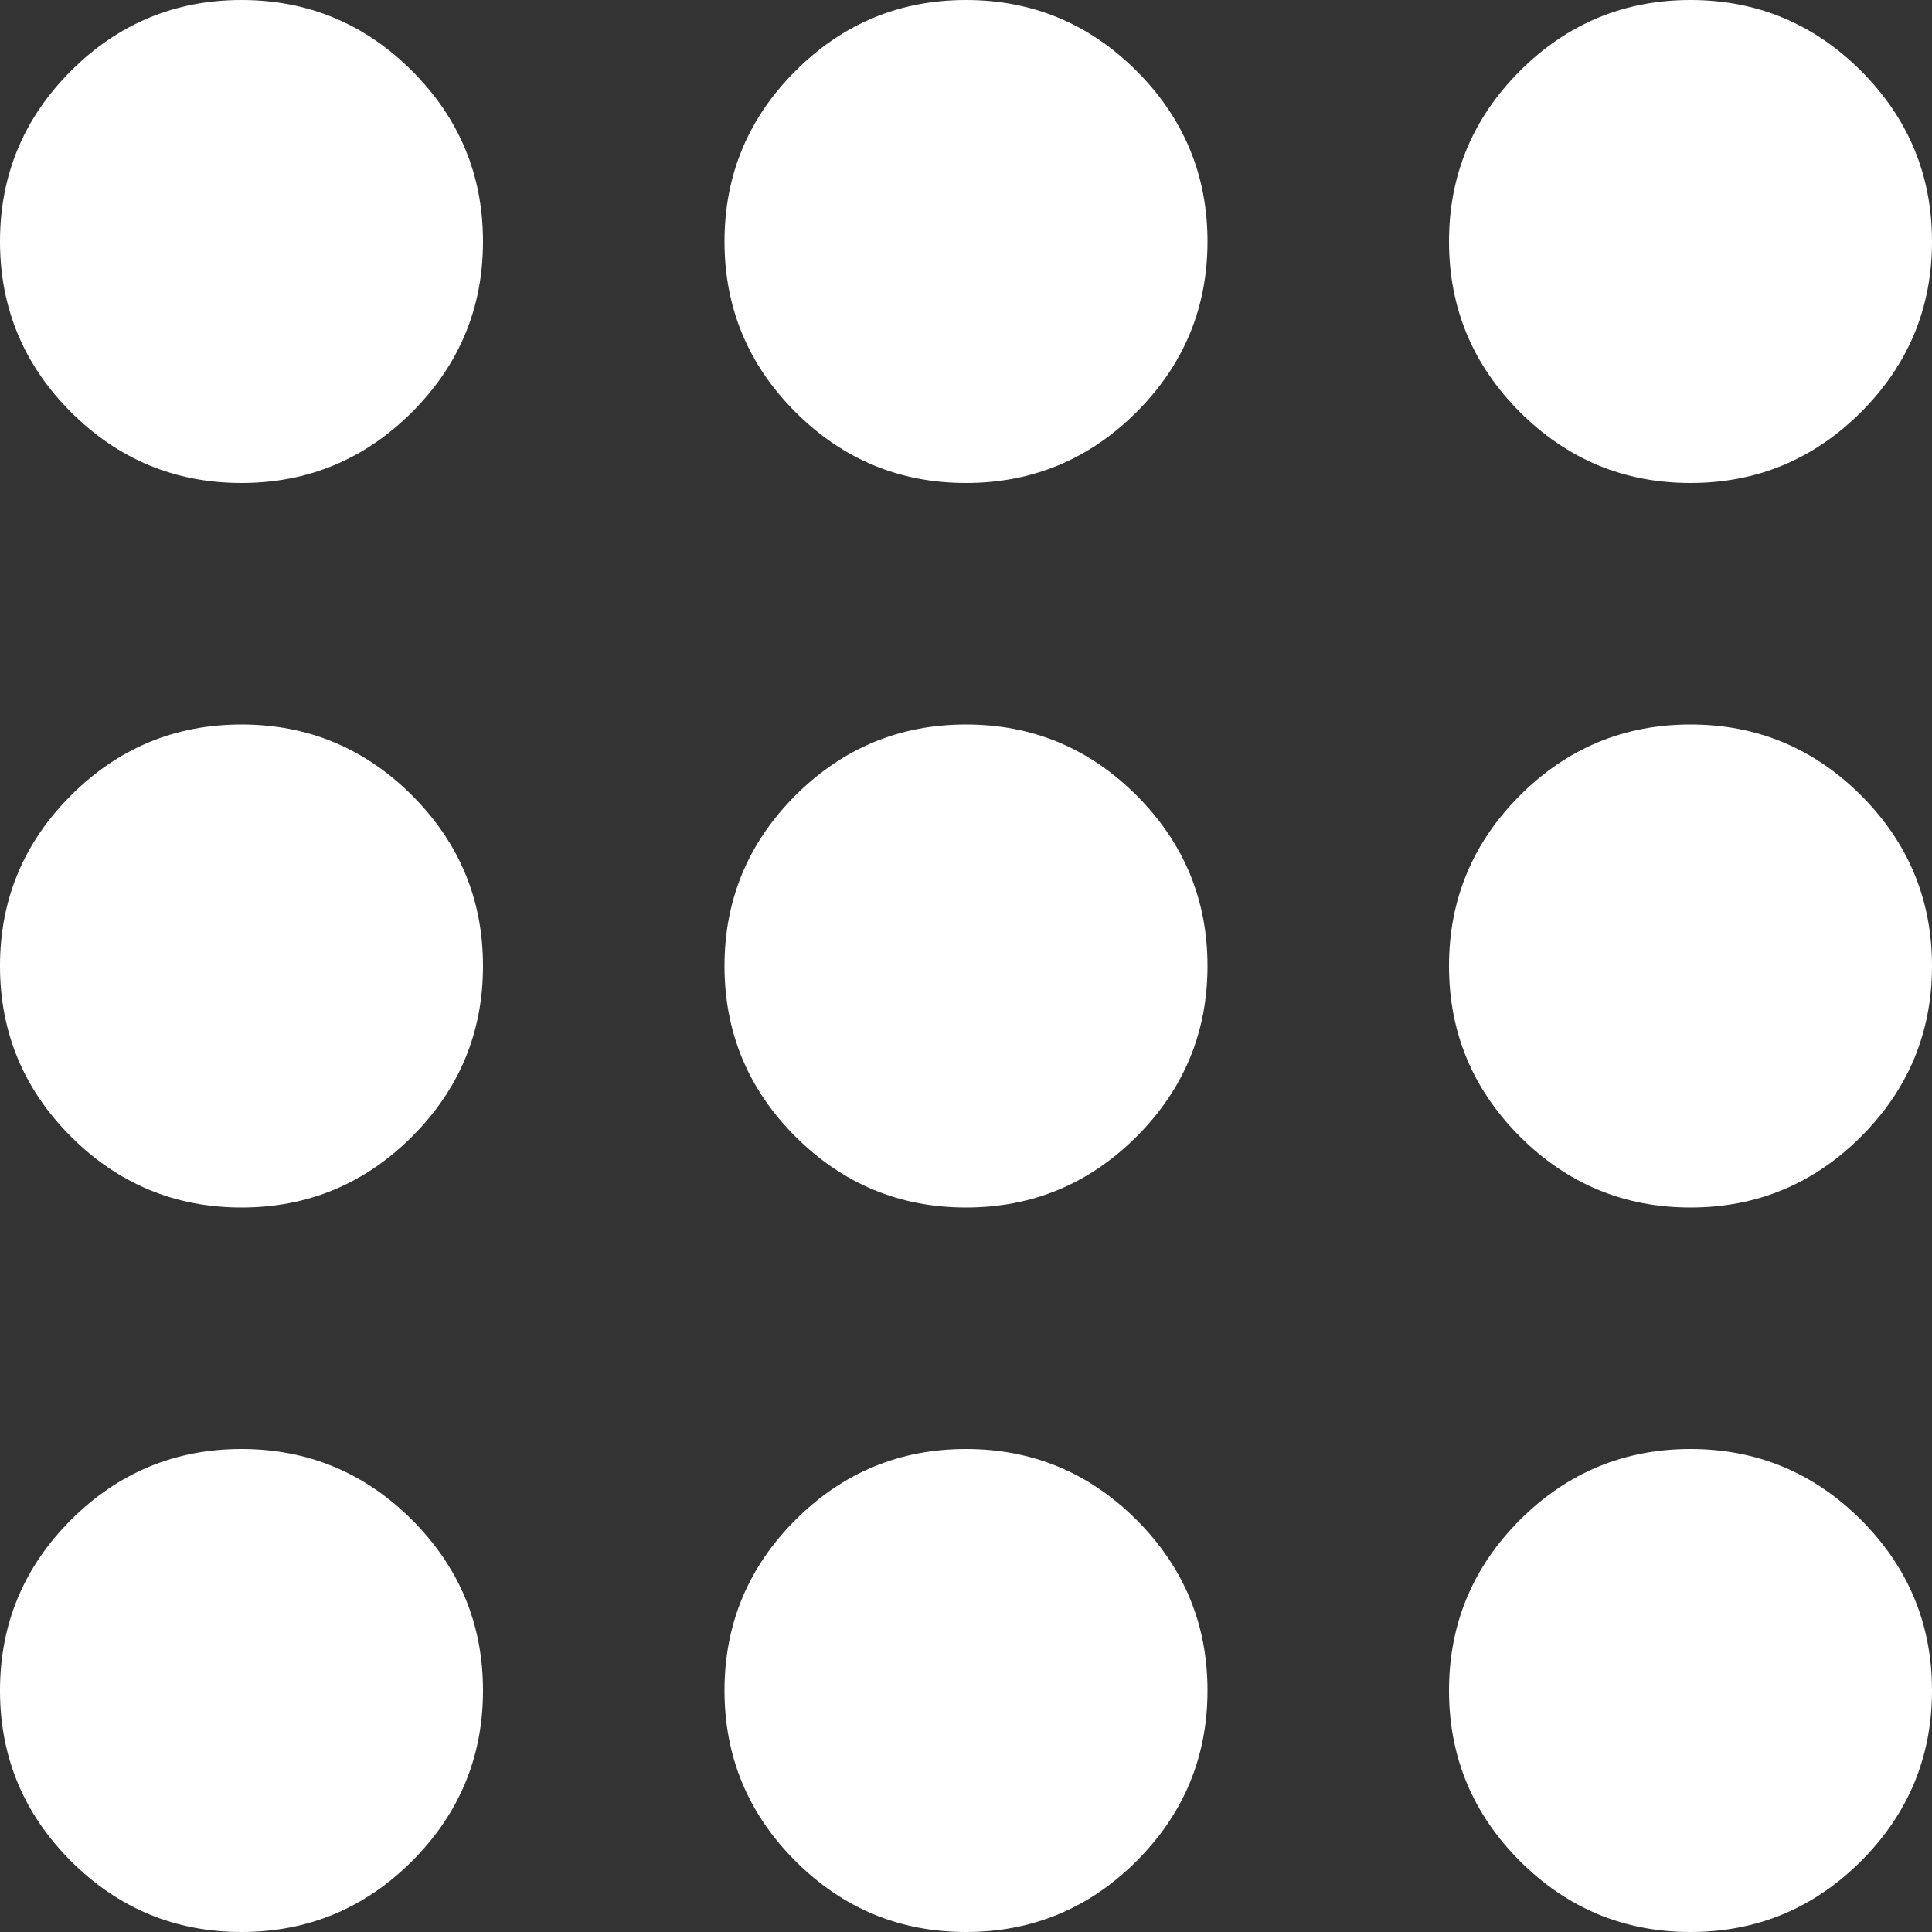   <svg width="24" height="24" viewBox="0 0 24 24" fill="none" xmlns="http://www.w3.org/2000/svg">
    <rect x="0" y="0" width="24" height="24" fill="#333333" stroke="none"/>
    <path
      d="M3 24C2.175 24 1.469 23.706 0.881 23.119C0.294 22.531 0 21.825 0 21C0 20.175 0.294 19.469 0.881 18.881C1.469 18.294 2.175 18 3 18C3.825 18 4.531 18.294 5.119 18.881C5.706 19.469 6 20.175 6 21C6 21.825 5.706 22.531 5.119 23.119C4.531 23.706 3.825 24 3 24ZM12 24C11.175 24 10.469 23.706 9.881 23.119C9.294 22.531 9 21.825 9 21C9 20.175 9.294 19.469 9.881 18.881C10.469 18.294 11.175 18 12 18C12.825 18 13.531 18.294 14.119 18.881C14.706 19.469 15 20.175 15 21C15 21.825 14.706 22.531 14.119 23.119C13.531 23.706 12.825 24 12 24ZM21 24C20.175 24 19.469 23.706 18.881 23.119C18.294 22.531 18 21.825 18 21C18 20.175 18.294 19.469 18.881 18.881C19.469 18.294 20.175 18 21 18C21.825 18 22.531 18.294 23.119 18.881C23.706 19.469 24 20.175 24 21C24 21.825 23.706 22.531 23.119 23.119C22.531 23.706 21.825 24 21 24ZM3 15C2.175 15 1.469 14.706 0.881 14.119C0.294 13.531 0 12.825 0 12C0 11.175 0.294 10.469 0.881 9.881C1.469 9.294 2.175 9 3 9C3.825 9 4.531 9.294 5.119 9.881C5.706 10.469 6 11.175 6 12C6 12.825 5.706 13.531 5.119 14.119C4.531 14.706 3.825 15 3 15ZM12 15C11.175 15 10.469 14.706 9.881 14.119C9.294 13.531 9 12.825 9 12C9 11.175 9.294 10.469 9.881 9.881C10.469 9.294 11.175 9 12 9C12.825 9 13.531 9.294 14.119 9.881C14.706 10.469 15 11.175 15 12C15 12.825 14.706 13.531 14.119 14.119C13.531 14.706 12.825 15 12 15ZM21 15C20.175 15 19.469 14.706 18.881 14.119C18.294 13.531 18 12.825 18 12C18 11.175 18.294 10.469 18.881 9.881C19.469 9.294 20.175 9 21 9C21.825 9 22.531 9.294 23.119 9.881C23.706 10.469 24 11.175 24 12C24 12.825 23.706 13.531 23.119 14.119C22.531 14.706 21.825 15 21 15ZM3 6C2.175 6 1.469 5.706 0.881 5.119C0.294 4.531 0 3.825 0 3C0 2.175 0.294 1.469 0.881 0.881C1.469 0.294 2.175 0 3 0C3.825 0 4.531 0.294 5.119 0.881C5.706 1.469 6 2.175 6 3C6 3.825 5.706 4.531 5.119 5.119C4.531 5.706 3.825 6 3 6ZM12 6C11.175 6 10.469 5.706 9.881 5.119C9.294 4.531 9 3.825 9 3C9 2.175 9.294 1.469 9.881 0.881C10.469 0.294 11.175 0 12 0C12.825 0 13.531 0.294 14.119 0.881C14.706 1.469 15 2.175 15 3C15 3.825 14.706 4.531 14.119 5.119C13.531 5.706 12.825 6 12 6ZM21 6C20.175 6 19.469 5.706 18.881 5.119C18.294 4.531 18 3.825 18 3C18 2.175 18.294 1.469 18.881 0.881C19.469 0.294 20.175 0 21 0C21.825 0 22.531 0.294 23.119 0.881C23.706 1.469 24 2.175 24 3C24 3.825 23.706 4.531 23.119 5.119C22.531 5.706 21.825 6 21 6Z"
      fill="white"
    />
  </svg>